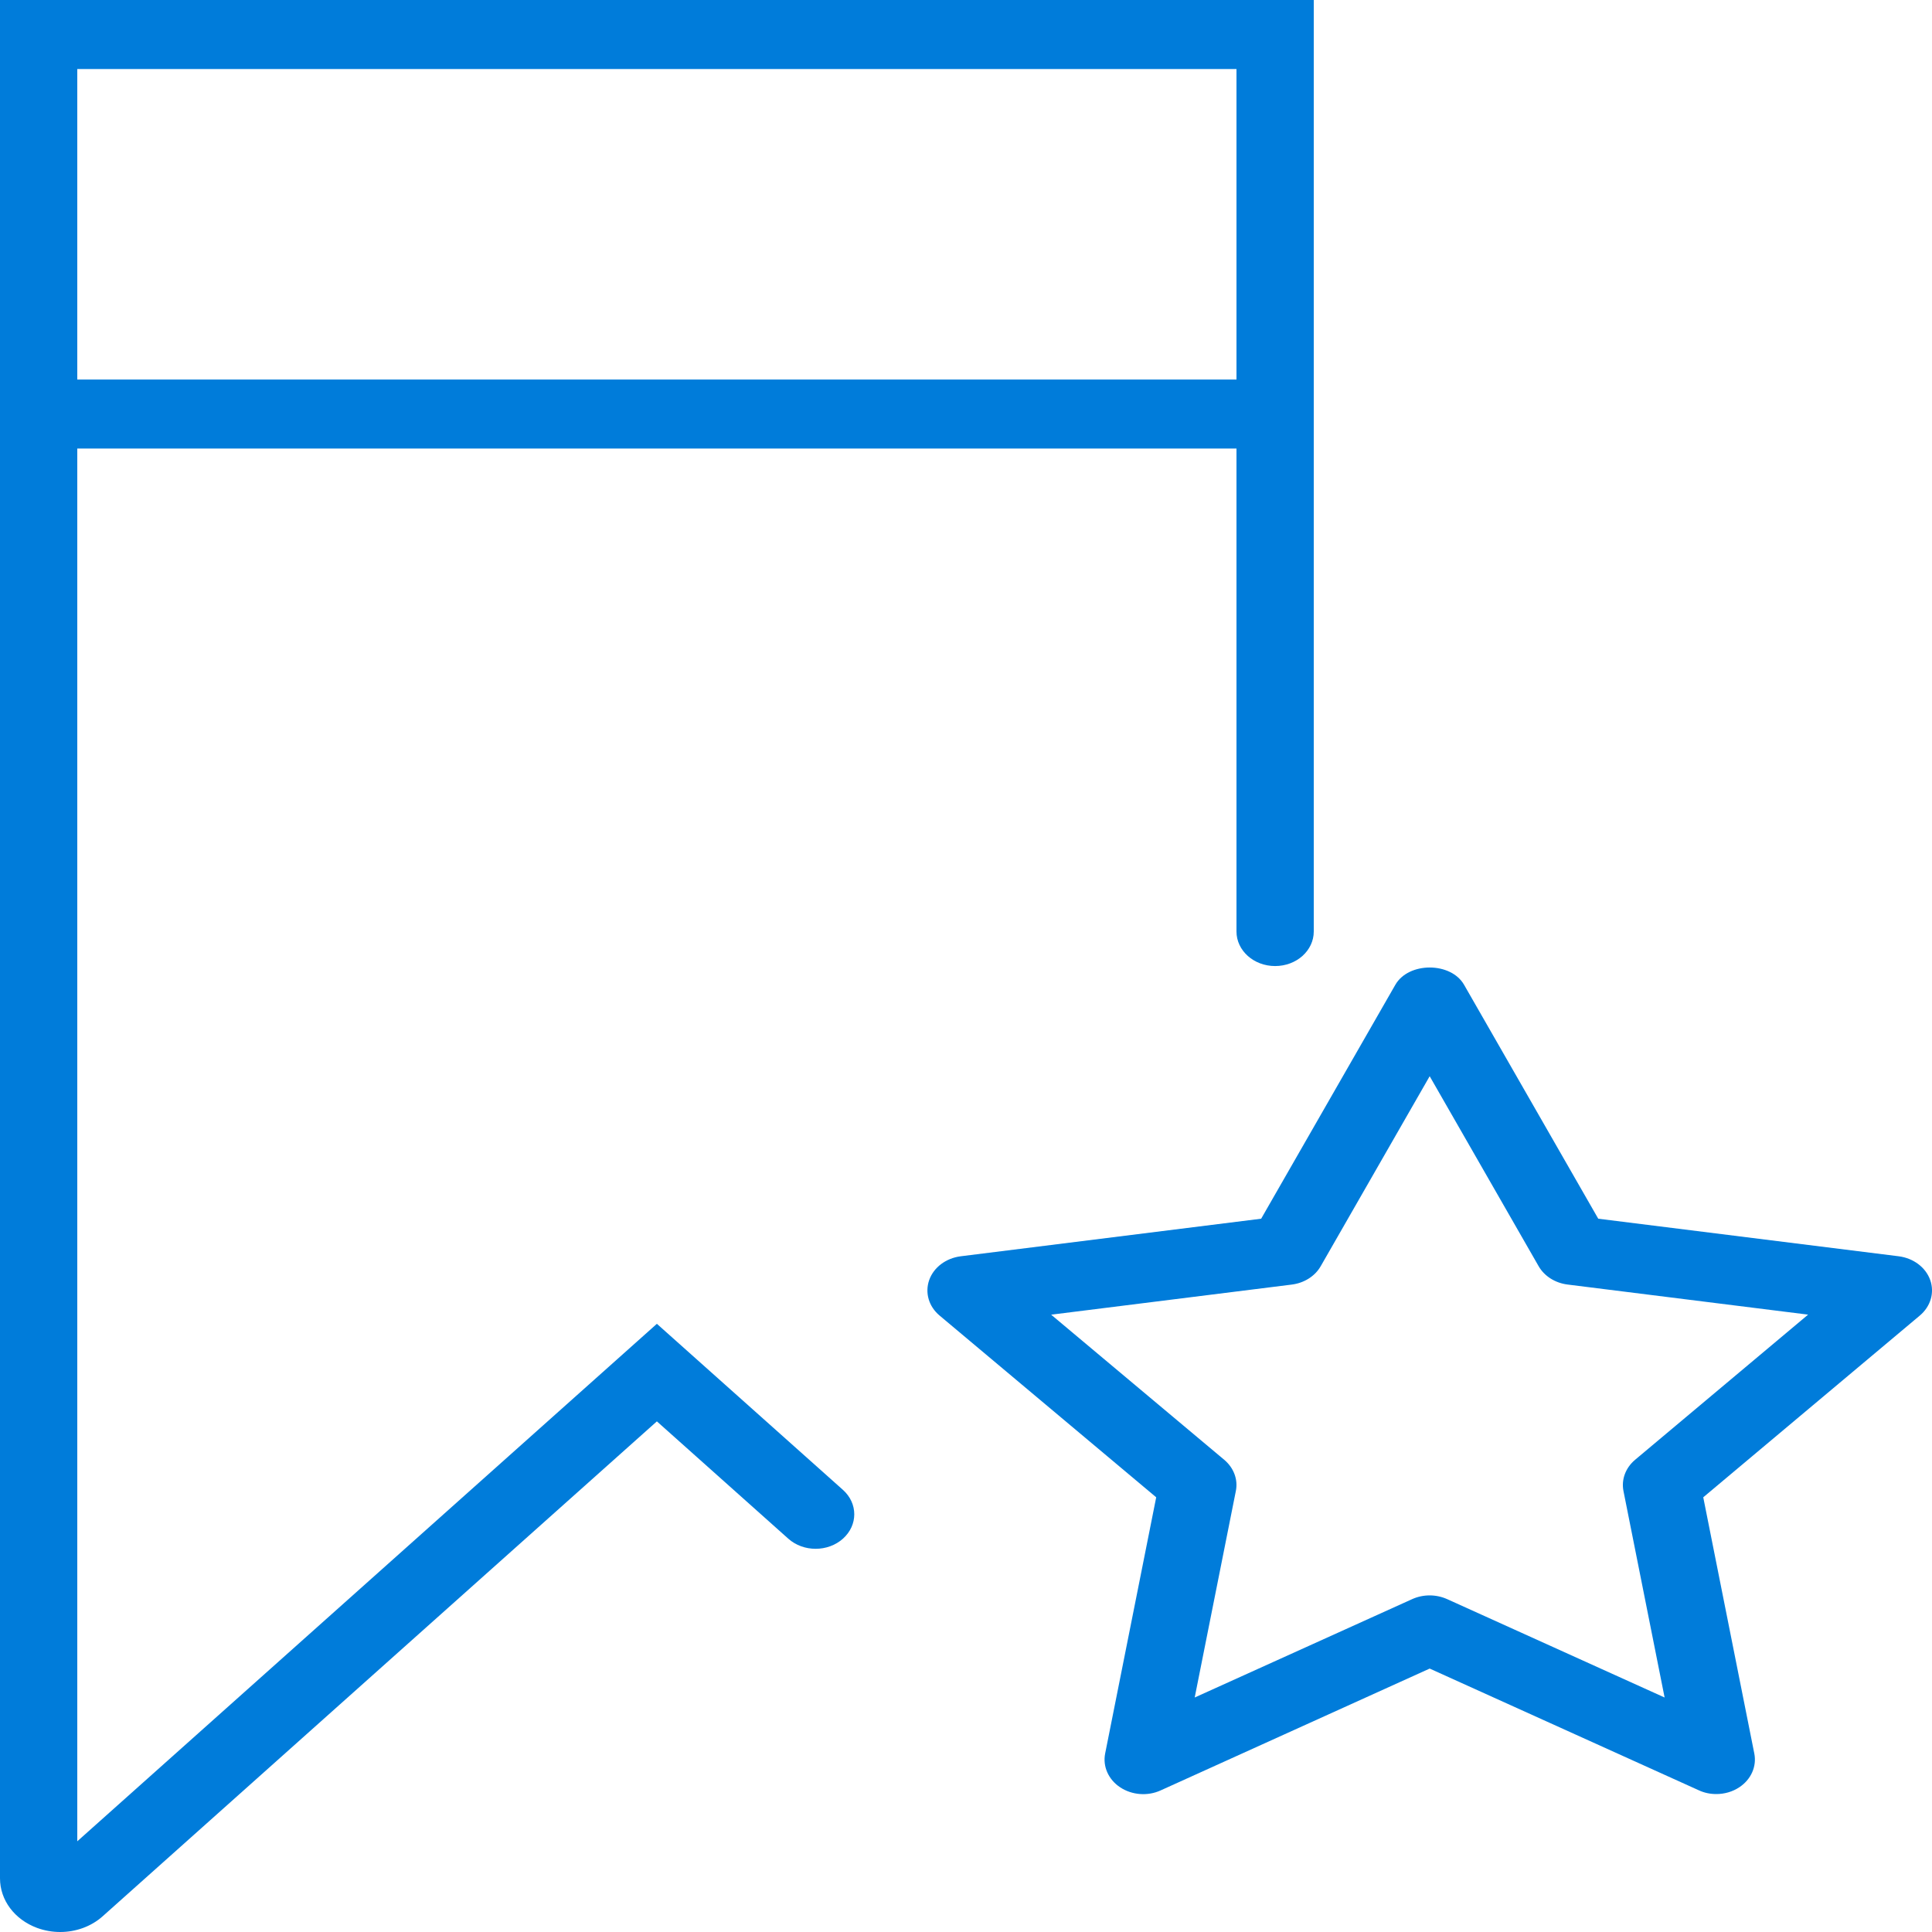 <svg width="40" height="40" viewBox="0 0 40 40" fill="none" xmlns="http://www.w3.org/2000/svg">
<path d="M39.963 26.502C39.87 26.239 39.615 26.049 39.312 26.01L33.09 25.232L30.312 20.389C30.039 19.912 29.162 19.912 28.889 20.389L26.111 25.232L19.89 26.01C19.585 26.049 19.331 26.239 19.238 26.502C19.146 26.765 19.229 27.05 19.454 27.238L23.938 31L22.881 36.305C22.828 36.572 22.948 36.843 23.191 37.004C23.435 37.166 23.761 37.192 24.031 37.068L29.6 34.546L35.172 37.066C35.285 37.119 35.409 37.144 35.533 37.144C35.702 37.144 35.87 37.097 36.011 37.003C36.254 36.842 36.374 36.572 36.321 36.305L35.264 31L39.748 27.237C39.971 27.049 40.056 26.764 39.963 26.502ZM33.852 30.224C33.656 30.389 33.565 30.632 33.612 30.869L34.464 35.145L29.961 33.108C29.847 33.057 29.723 33.031 29.599 33.031C29.475 33.031 29.351 33.057 29.238 33.108L24.735 35.145L25.587 30.869C25.635 30.632 25.543 30.389 25.347 30.224L21.763 27.219L26.743 26.596C27.001 26.564 27.226 26.422 27.344 26.215L29.6 22.282L31.855 26.214C31.973 26.421 32.198 26.563 32.455 26.595L37.435 27.218L33.852 30.224Z" fill="#007CDA"/>
<path d="M13.6 27.408L1.6 38.122V9.286H25.6V19.286C25.6 19.681 25.958 20.001 26.4 20.001C26.843 20.001 27.2 19.681 27.2 19.286V9.286V0H0V9.286V38.889C0 39.34 0.301 39.742 0.767 39.915C0.922 39.972 1.084 40 1.246 40C1.568 40 1.886 39.888 2.125 39.675L13.6 29.428L16.321 31.857C16.634 32.136 17.139 32.136 17.452 31.857C17.765 31.577 17.765 31.126 17.452 30.846L13.6 27.408ZM1.6 1.429H25.6V7.858H1.6V1.429Z" fill="#007CDA"/>
</svg>
